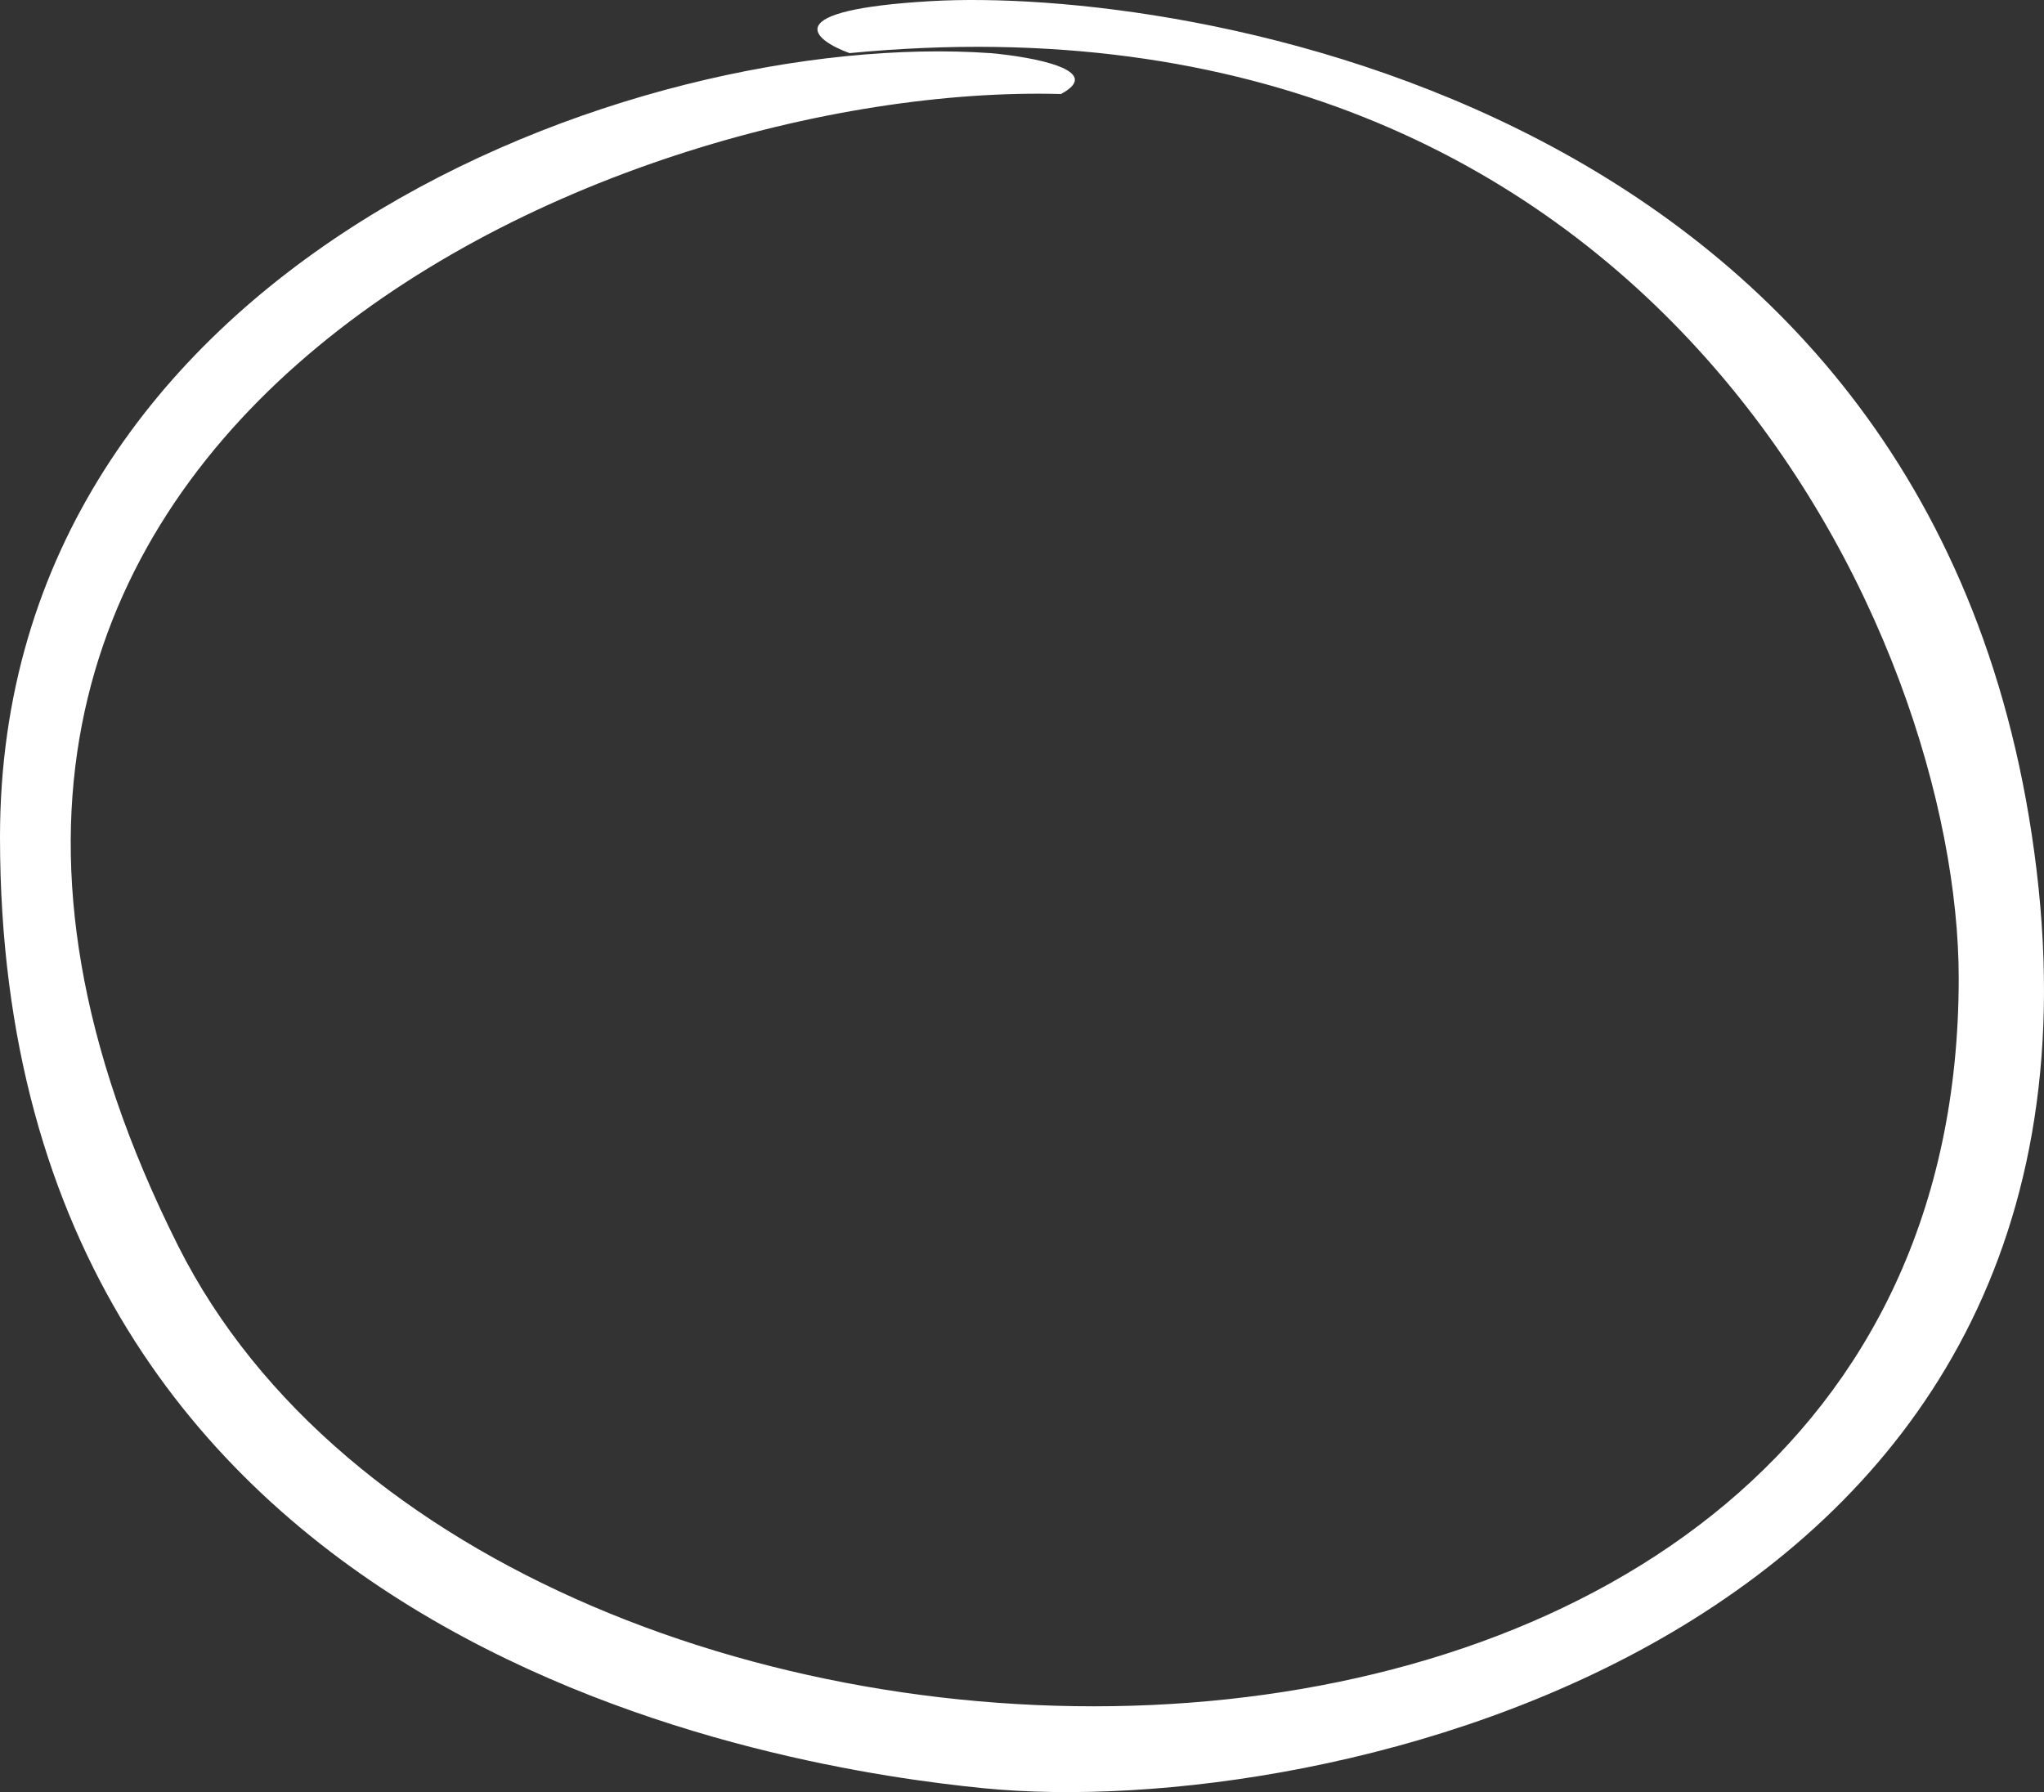 <svg viewBox="0 0 203 178" xmlns="http://www.w3.org/2000/svg">
<rect x="0" y="0" width="203" height="178" fill="#333333" stroke="none"/>
<path d="M17.684 123.733C-22.384 43.927 60.176 8.107 105.37 9.337C109.791 6.975 102.546 5.646 98.37 5.277C62.878 2.817 0 26.311 0 83.141C0 164.694 79.212 175.764 97.633 177.61C131.529 181.005 211.477 163.218 202.267 86.462C193.056 9.706 116.791 -1.294 92.475 0.111C77.149 0.997 80.686 3.924 84.37 5.277C164.687 -2.472 194.53 63.583 194.53 97.163C194.53 189.787 49.738 187.573 17.684 123.733Z" fill="white"/>
</svg>

